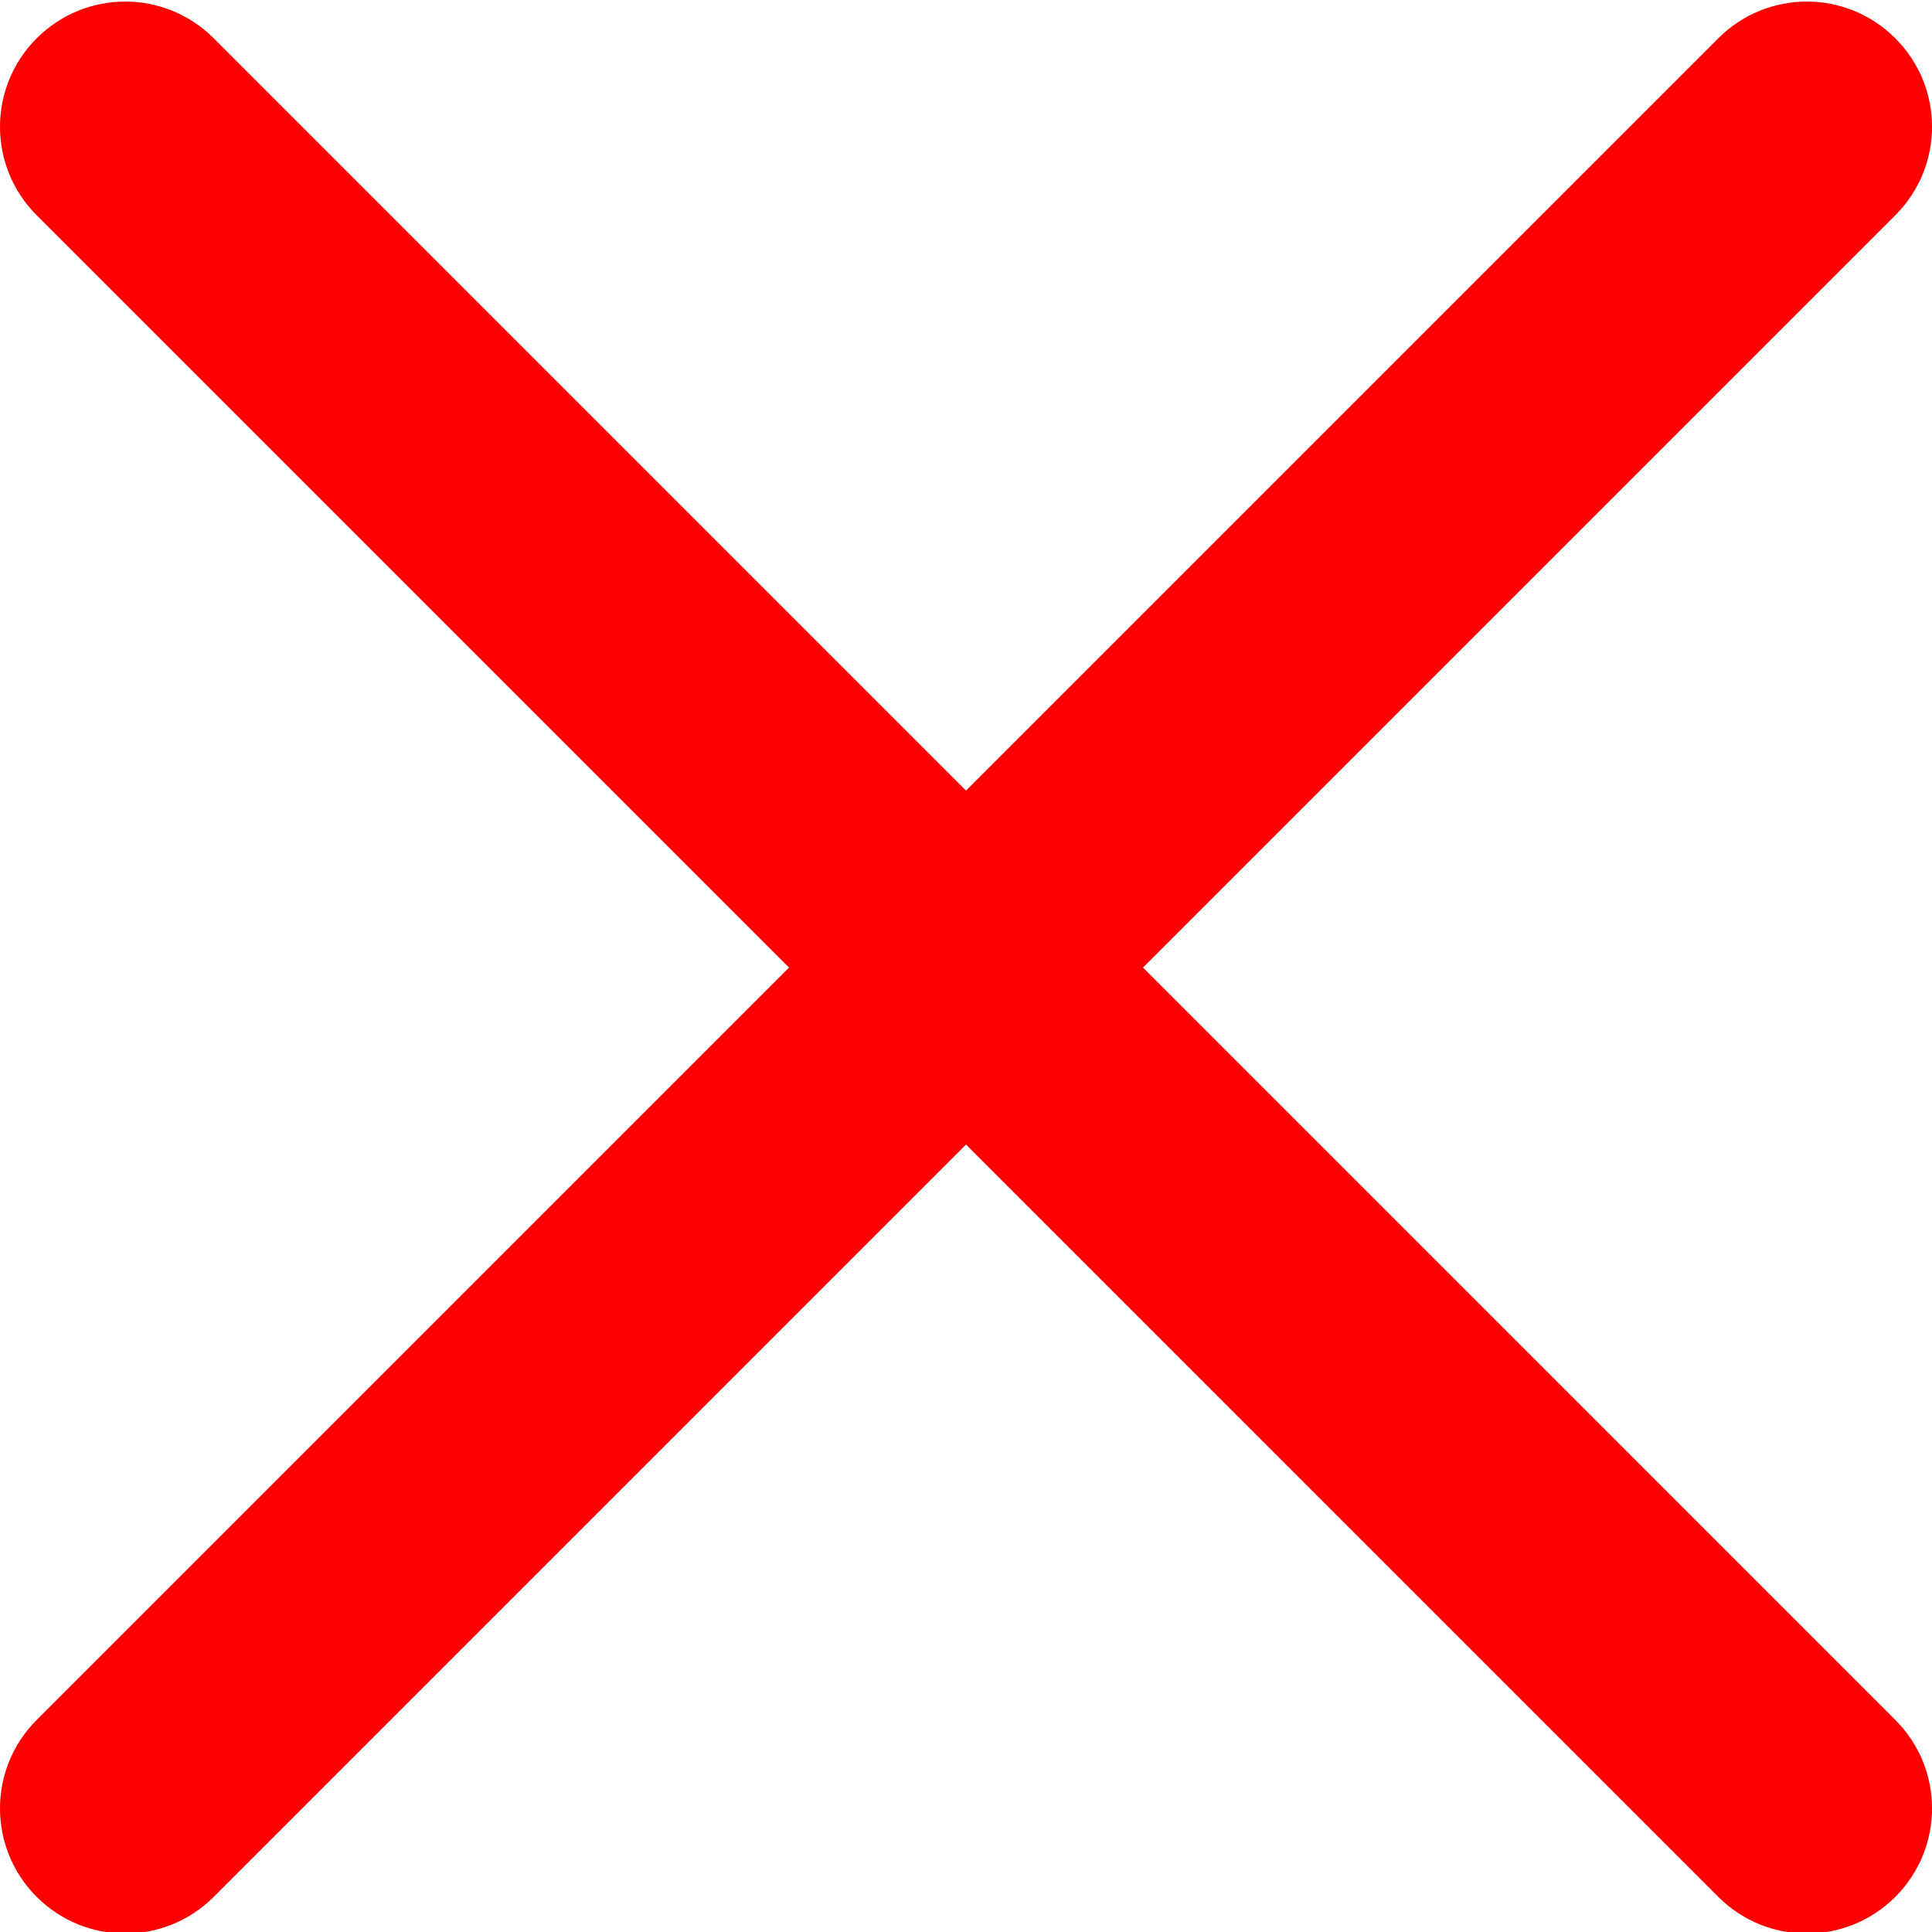 <svg width="64" height="64" viewBox="0 0 64 64" fill="none" xmlns="http://www.w3.org/2000/svg">
<g clip-path="url(#clip0_55_2)">
<path d="M37.863 32.052L62.784 7.131C64.406 5.51 64.406 2.889 62.784 1.268C61.163 -0.353 58.542 -0.353 56.921 1.268L32 26.189L7.079 1.268C5.458 -0.353 2.837 -0.353 1.216 1.268C-0.405 2.889 -0.405 5.51 1.216 7.131L26.137 32.052L1.216 56.974C-0.405 58.594 -0.405 61.215 1.216 62.837C2.024 63.645 3.086 64.051 4.148 64.051C5.209 64.051 6.271 63.645 7.079 62.837L32 37.915L56.921 62.837C57.729 63.645 58.791 64.051 59.852 64.051C60.914 64.051 61.975 63.645 62.784 62.837C64.406 61.215 64.406 58.594 62.784 56.974L37.863 32.052Z" fill="#FF0000"/>
</g>
<defs>
<clipPath id="clip0_55_2">
<rect width="64" height="64" fill="white"/>
</clipPath>
</defs>
</svg>
